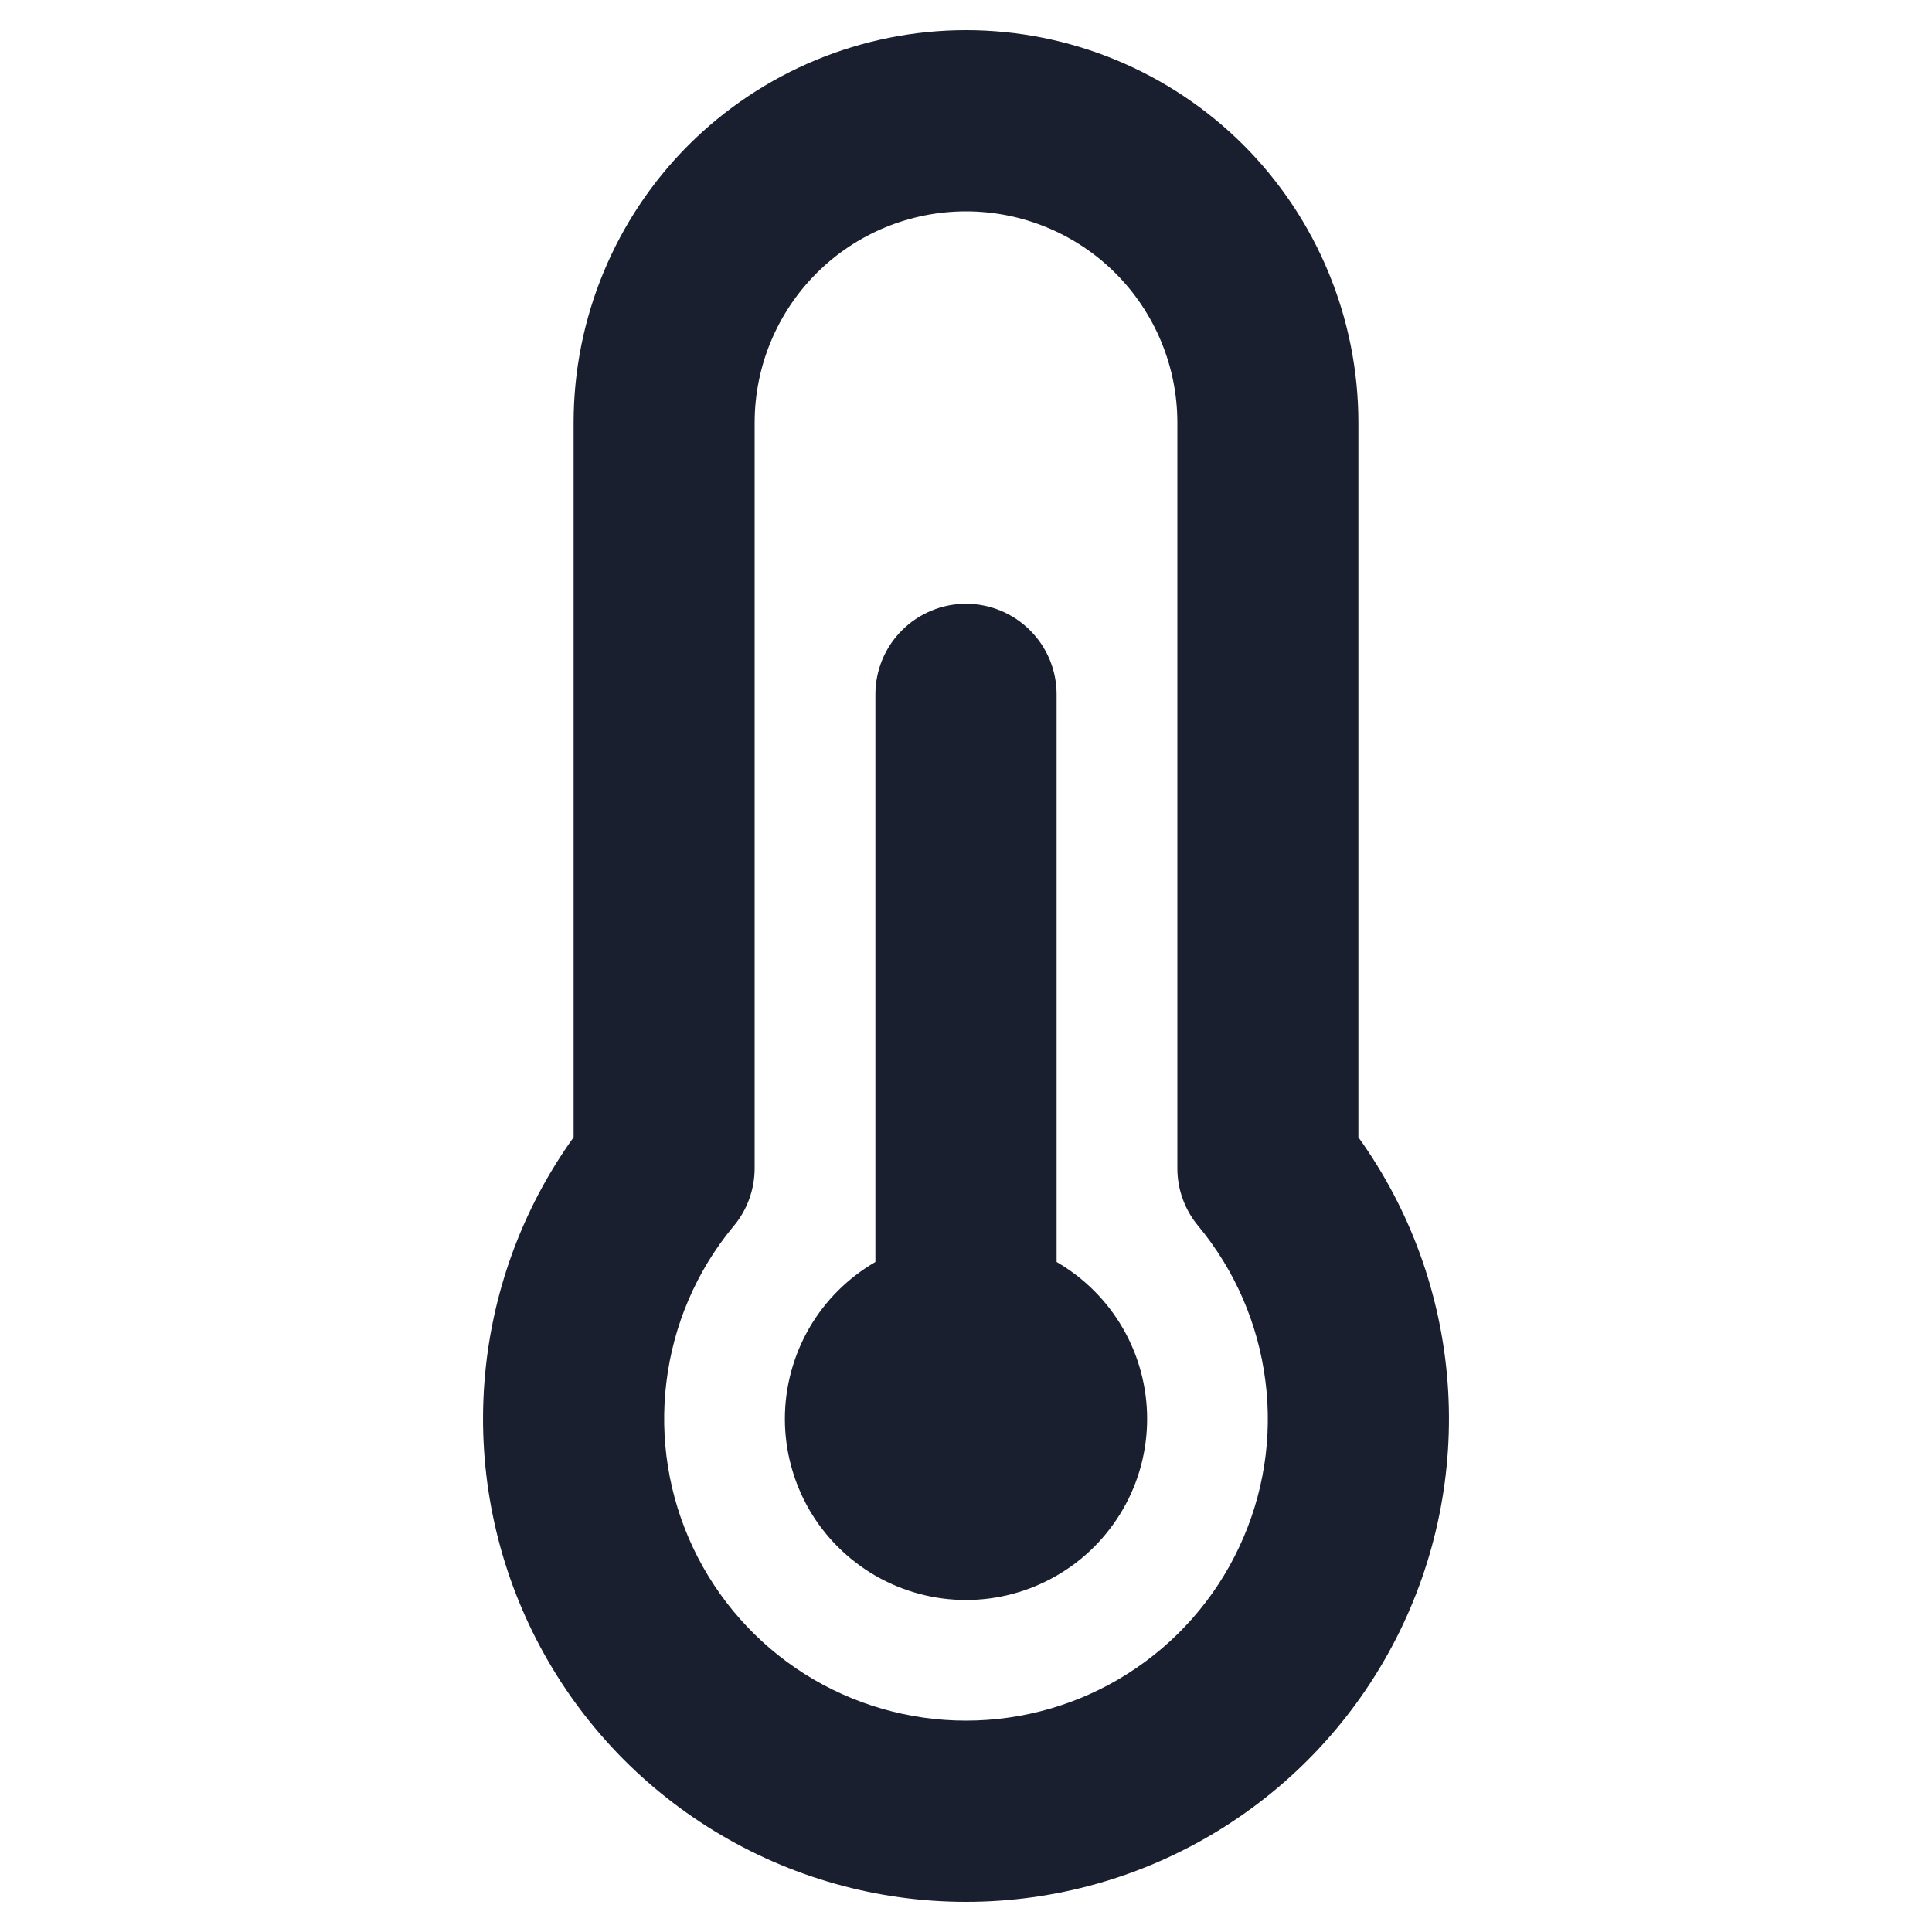<svg width="20" height="20" viewBox="0 0 20 20" fill="none" xmlns="http://www.w3.org/2000/svg">
<path d="M14.062 11.773V4.375C14.062 3.298 13.634 2.264 12.873 1.502C12.111 0.741 11.077 0.312 10 0.312C8.923 0.312 7.889 0.741 7.127 1.502C6.366 2.264 5.938 3.298 5.938 4.375V11.773C5.401 12.52 5.082 13.4 5.014 14.317C4.946 15.235 5.132 16.152 5.552 16.971C5.972 17.789 6.609 18.475 7.394 18.954C8.179 19.434 9.08 19.688 10 19.688C10.92 19.688 11.821 19.434 12.606 18.954C13.391 18.475 14.028 17.789 14.448 16.971C14.868 16.152 15.054 15.235 14.986 14.317C14.918 13.4 14.599 12.52 14.062 11.773ZM10 17.812C9.408 17.812 8.828 17.644 8.328 17.328C7.828 17.011 7.428 16.558 7.175 16.023C6.922 15.488 6.826 14.892 6.899 14.304C6.971 13.716 7.209 13.161 7.585 12.704C7.732 12.534 7.812 12.317 7.812 12.092V4.375C7.812 3.795 8.043 3.238 8.453 2.828C8.863 2.418 9.42 2.188 10 2.188C10.58 2.188 11.137 2.418 11.547 2.828C11.957 3.238 12.188 3.795 12.188 4.375V12.091C12.187 12.311 12.264 12.523 12.404 12.691C12.783 13.148 13.024 13.703 13.099 14.292C13.175 14.88 13.081 15.478 12.828 16.015C12.576 16.553 12.176 17.007 11.675 17.325C11.175 17.643 10.593 17.812 10 17.812ZM11.875 14.688C11.875 15.017 11.789 15.34 11.624 15.625C11.459 15.91 11.223 16.147 10.938 16.311C10.653 16.476 10.329 16.563 10 16.563C9.671 16.563 9.348 16.476 9.063 16.312C8.778 16.147 8.541 15.911 8.376 15.626C8.212 15.34 8.125 15.017 8.125 14.688C8.125 14.359 8.212 14.036 8.376 13.75C8.541 13.465 8.777 13.229 9.062 13.064V7.188C9.062 6.939 9.161 6.7 9.337 6.525C9.513 6.349 9.751 6.25 10 6.25C10.249 6.25 10.487 6.349 10.663 6.525C10.839 6.7 10.938 6.939 10.938 7.188V13.064C11.223 13.229 11.459 13.465 11.624 13.75C11.788 14.035 11.875 14.358 11.875 14.688Z" fill="#191F2E"/>
</svg>
